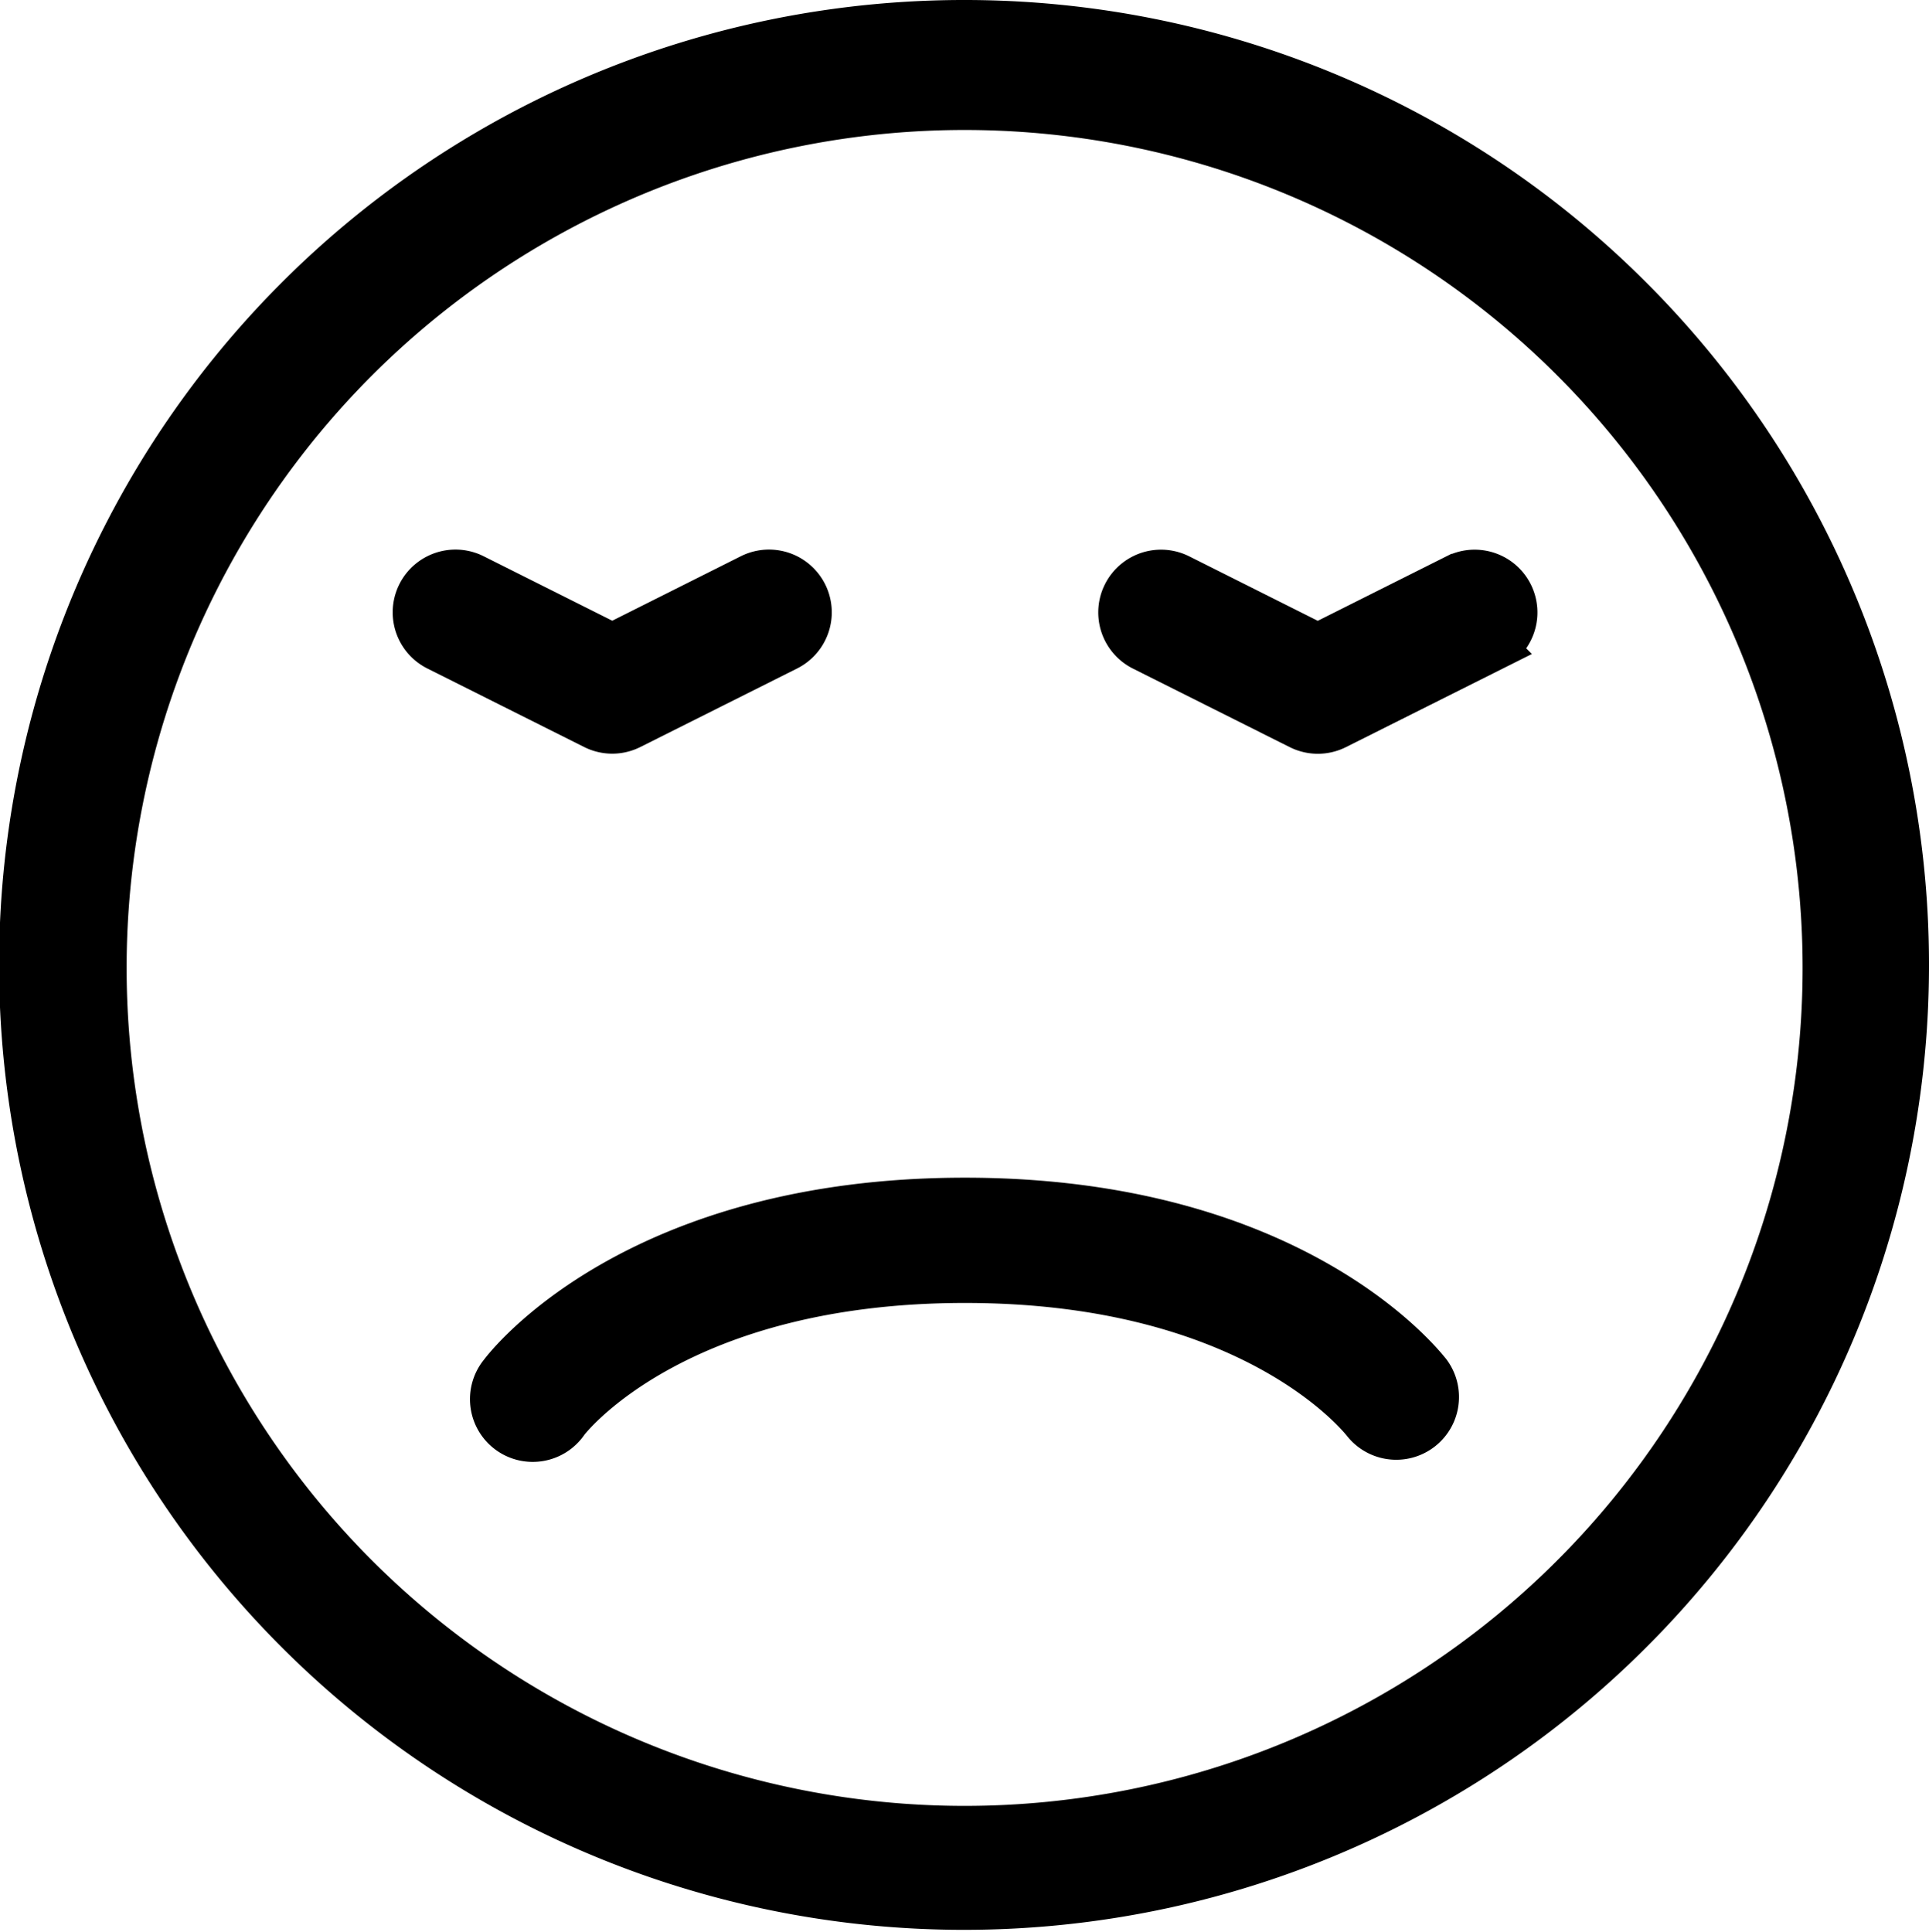 <svg xmlns="http://www.w3.org/2000/svg" width="20.508" height="20.543" viewBox="0 0 20.508 20.543">
  <g id="emoji10" transform="translate(-0.742 -0.75)">
    <path id="Path_2598" data-name="Path 2598" d="M11,1a10.009,10.009,0,1,0,7.071,2.934A9.988,9.988,0,0,0,11,1Zm0,19.2a9.159,9.159,0,1,1,3.509-.7A9.156,9.156,0,0,1,11,20.2Z" transform="translate(0 0)" stroke="#000" stroke-width="0.5"/>
    <path id="Path_2599" data-name="Path 2599" d="M32.509,15.04l-1.48.742-1.48-.742a.417.417,0,1,0-.373.747l1.667.835a.417.417,0,0,0,.373,0l1.667-.835a.417.417,0,1,0-.373-.747Z" transform="translate(-16.277 -8.152)" stroke="#000" stroke-width="0.5"/>
    <path id="Path_2600" data-name="Path 2600" d="M13.06,16.665a.417.417,0,0,0,.187-.044l1.667-.835a.417.417,0,1,0-.373-.747l-1.48.742-1.48-.742a.417.417,0,1,0-.373.747l1.667.835A.418.418,0,0,0,13.06,16.665Z" transform="translate(-5.81 -8.152)" stroke="#000" stroke-width="0.5"/>
    <path id="Path_2601" data-name="Path 2601" d="M17.979,31h0c-3.5,0-4.859,1.762-4.915,1.837a.417.417,0,1,0,.666.5c.047-.063,1.195-1.505,4.25-1.505h0c3.056,0,4.2,1.444,4.25,1.5a.417.417,0,0,0,.668-.5C22.84,32.763,21.48,31,17.979,31Z" transform="translate(-6.978 -17.479)" stroke="#000" stroke-width="0.5"/>
  </g>
</svg>

